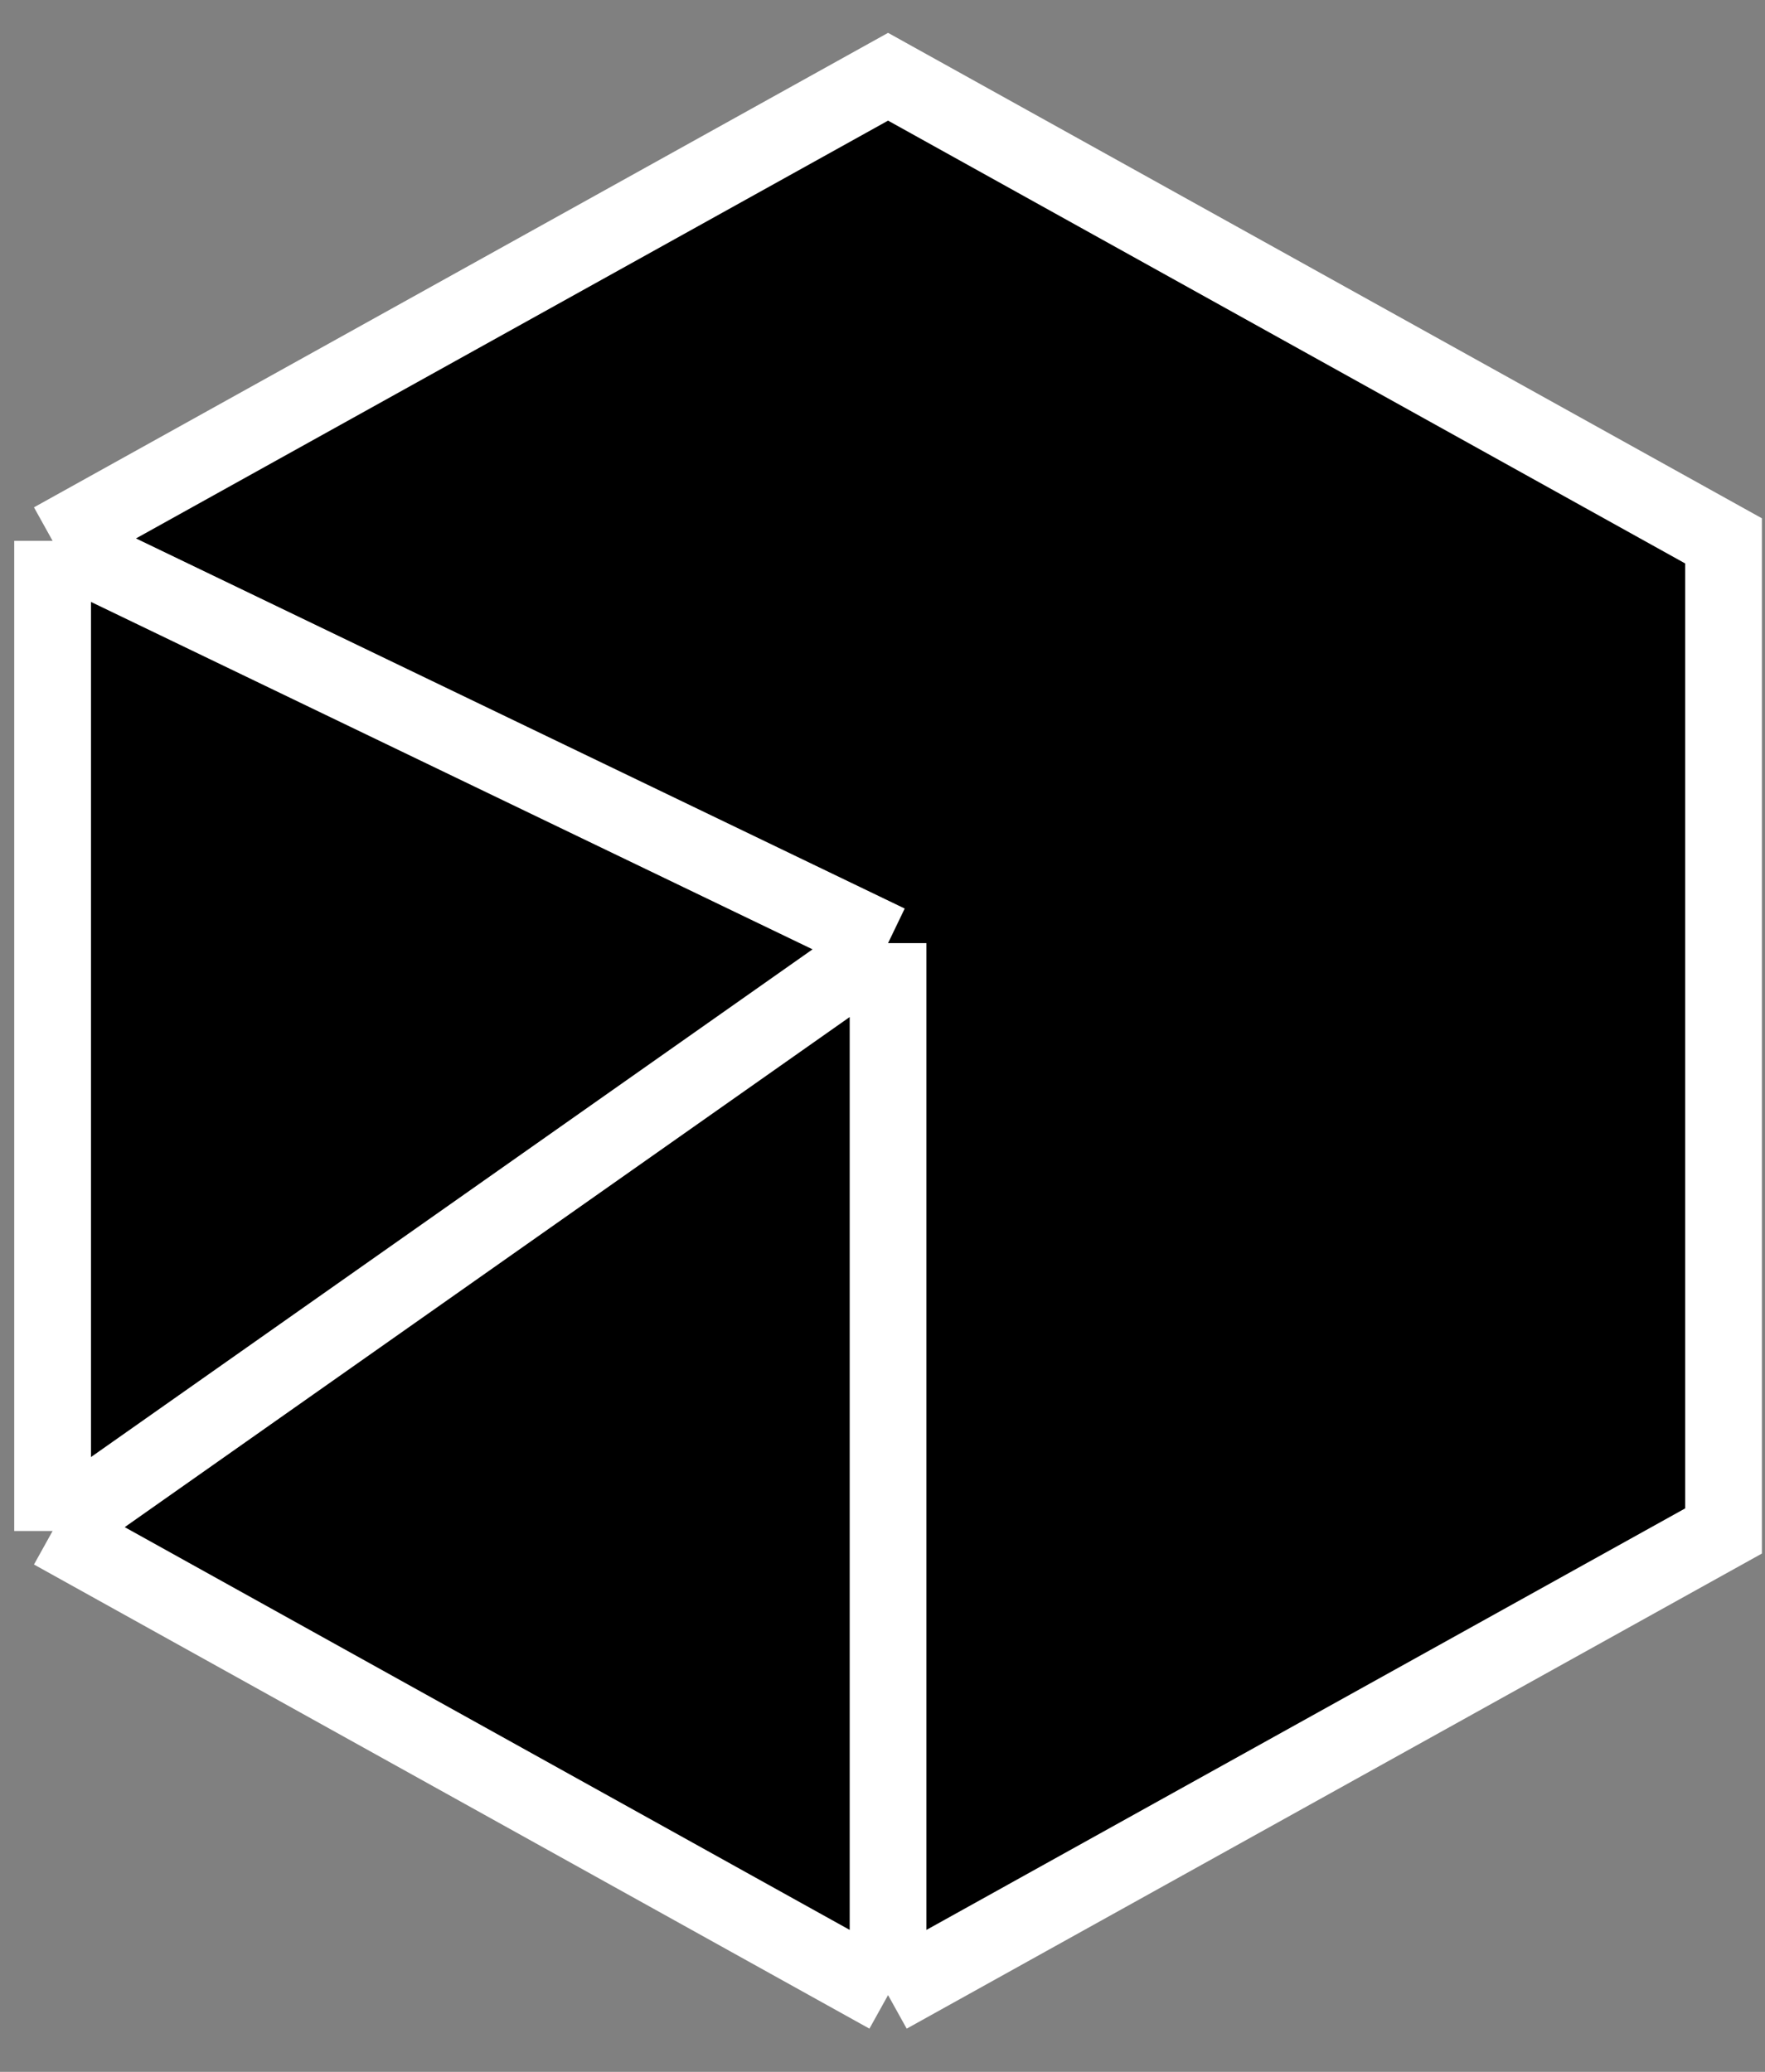 <svg width="46" height="54" viewBox="0 0 46 54" fill="none" xmlns="http://www.w3.org/2000/svg">
<rect x="0" y="0" width="46" height="54" fill="#808080" stroke="none"/>
<path d="M23.145 2L44.919 14.097V39.903L23.145 52L1.371 39.903V14.097L23.145 2Z" fill="black"/>
<path d="M23.145 52L44.919 39.903V14.097L23.145 2L1.371 14.097M23.145 52L1.371 39.903M23.145 52V24.581M1.371 39.903V14.097M1.371 39.903L23.145 24.581M1.371 14.097L23.145 24.581" stroke="white" stroke-width="2"/>
</svg>
